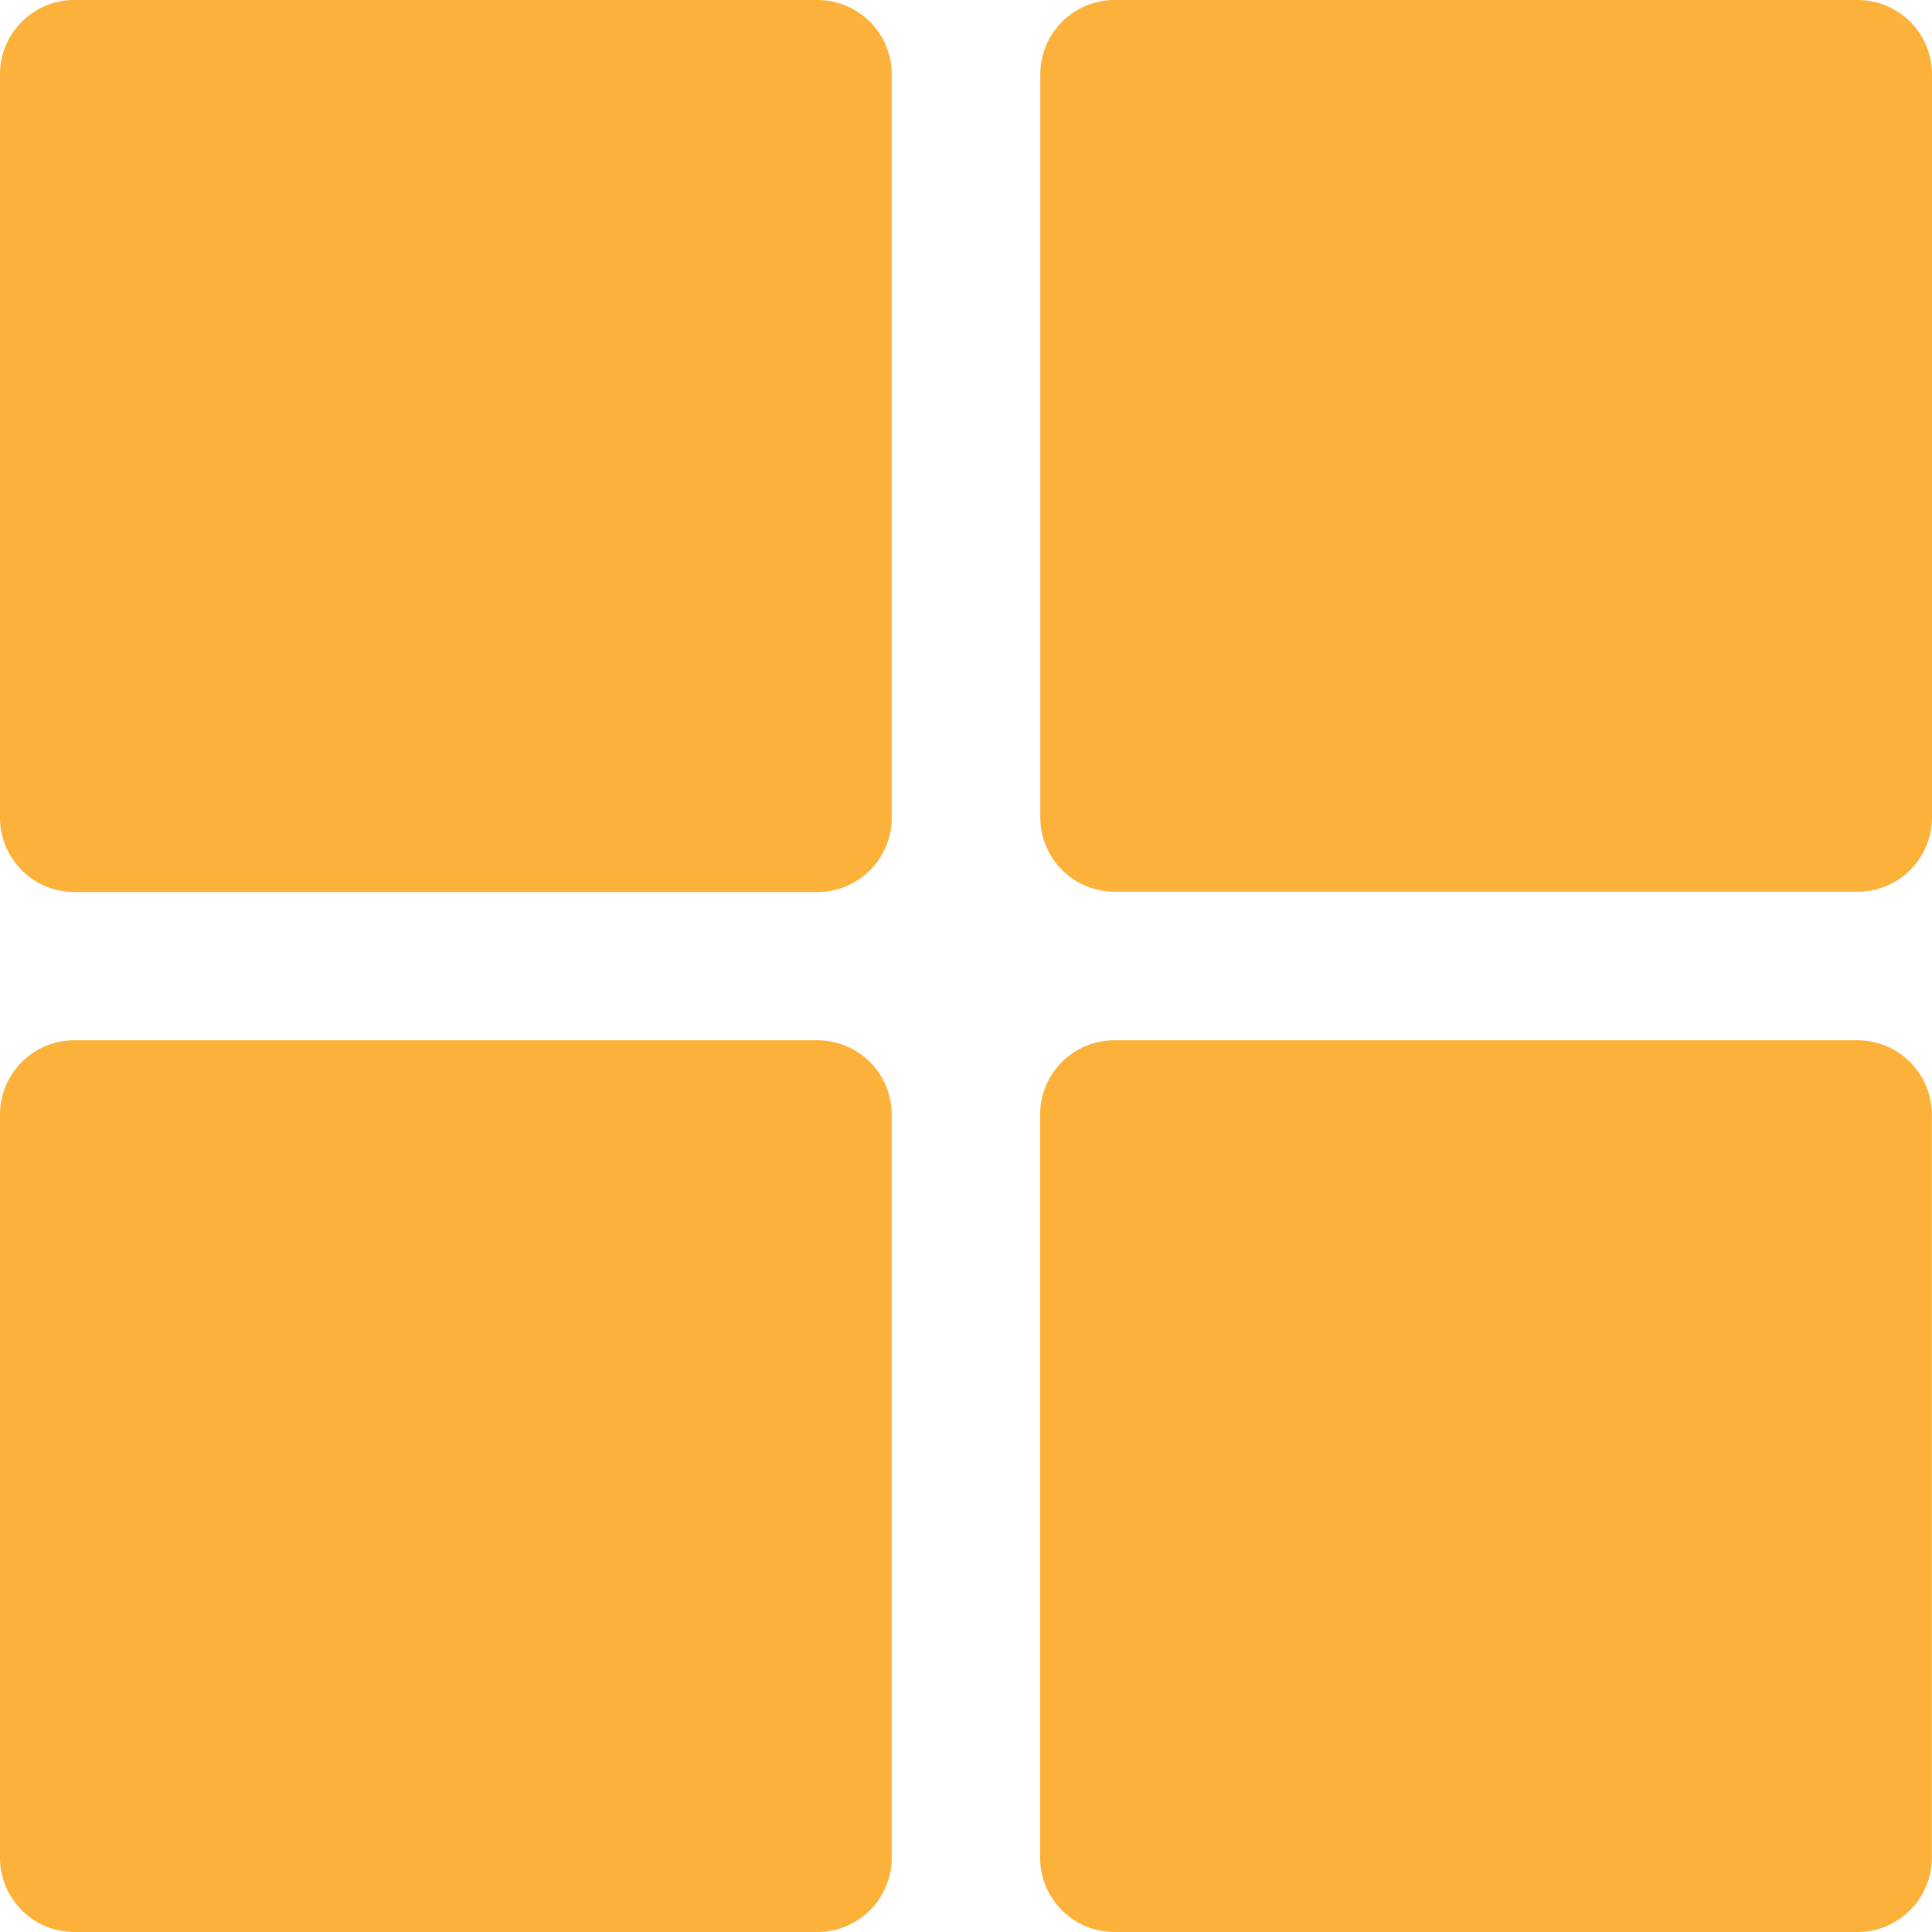 <svg width="11" height="11" viewBox="0 0 11 11" fill="none" xmlns="http://www.w3.org/2000/svg">
    <path d="M4.654 0H.424A.423.423 0 0 0 0 .425v4.23c0 .234.19.424.423.424h4.231c.234 0 .423-.19.423-.423V.424A.423.423 0 0 0 4.654 0zM10.577 0H6.346a.423.423 0 0 0-.423.423v4.23c0 .235.19.424.423.424h4.231c.234 0 .423-.19.423-.423V.424A.423.423 0 0 0 10.577 0zM4.654 5.923H.424A.423.423 0 0 0 0 6.346v4.231c0 .234.19.423.423.423h4.231c.234 0 .423-.19.423-.423v-4.23a.423.423 0 0 0-.423-.424zM10.576 5.923H6.345a.423.423 0 0 0-.423.423v4.231c0 .234.19.423.423.423h4.231c.234 0 .423-.19.423-.423v-4.23a.423.423 0 0 0-.423-.424z" fill="#FCB13A"/>
</svg>
